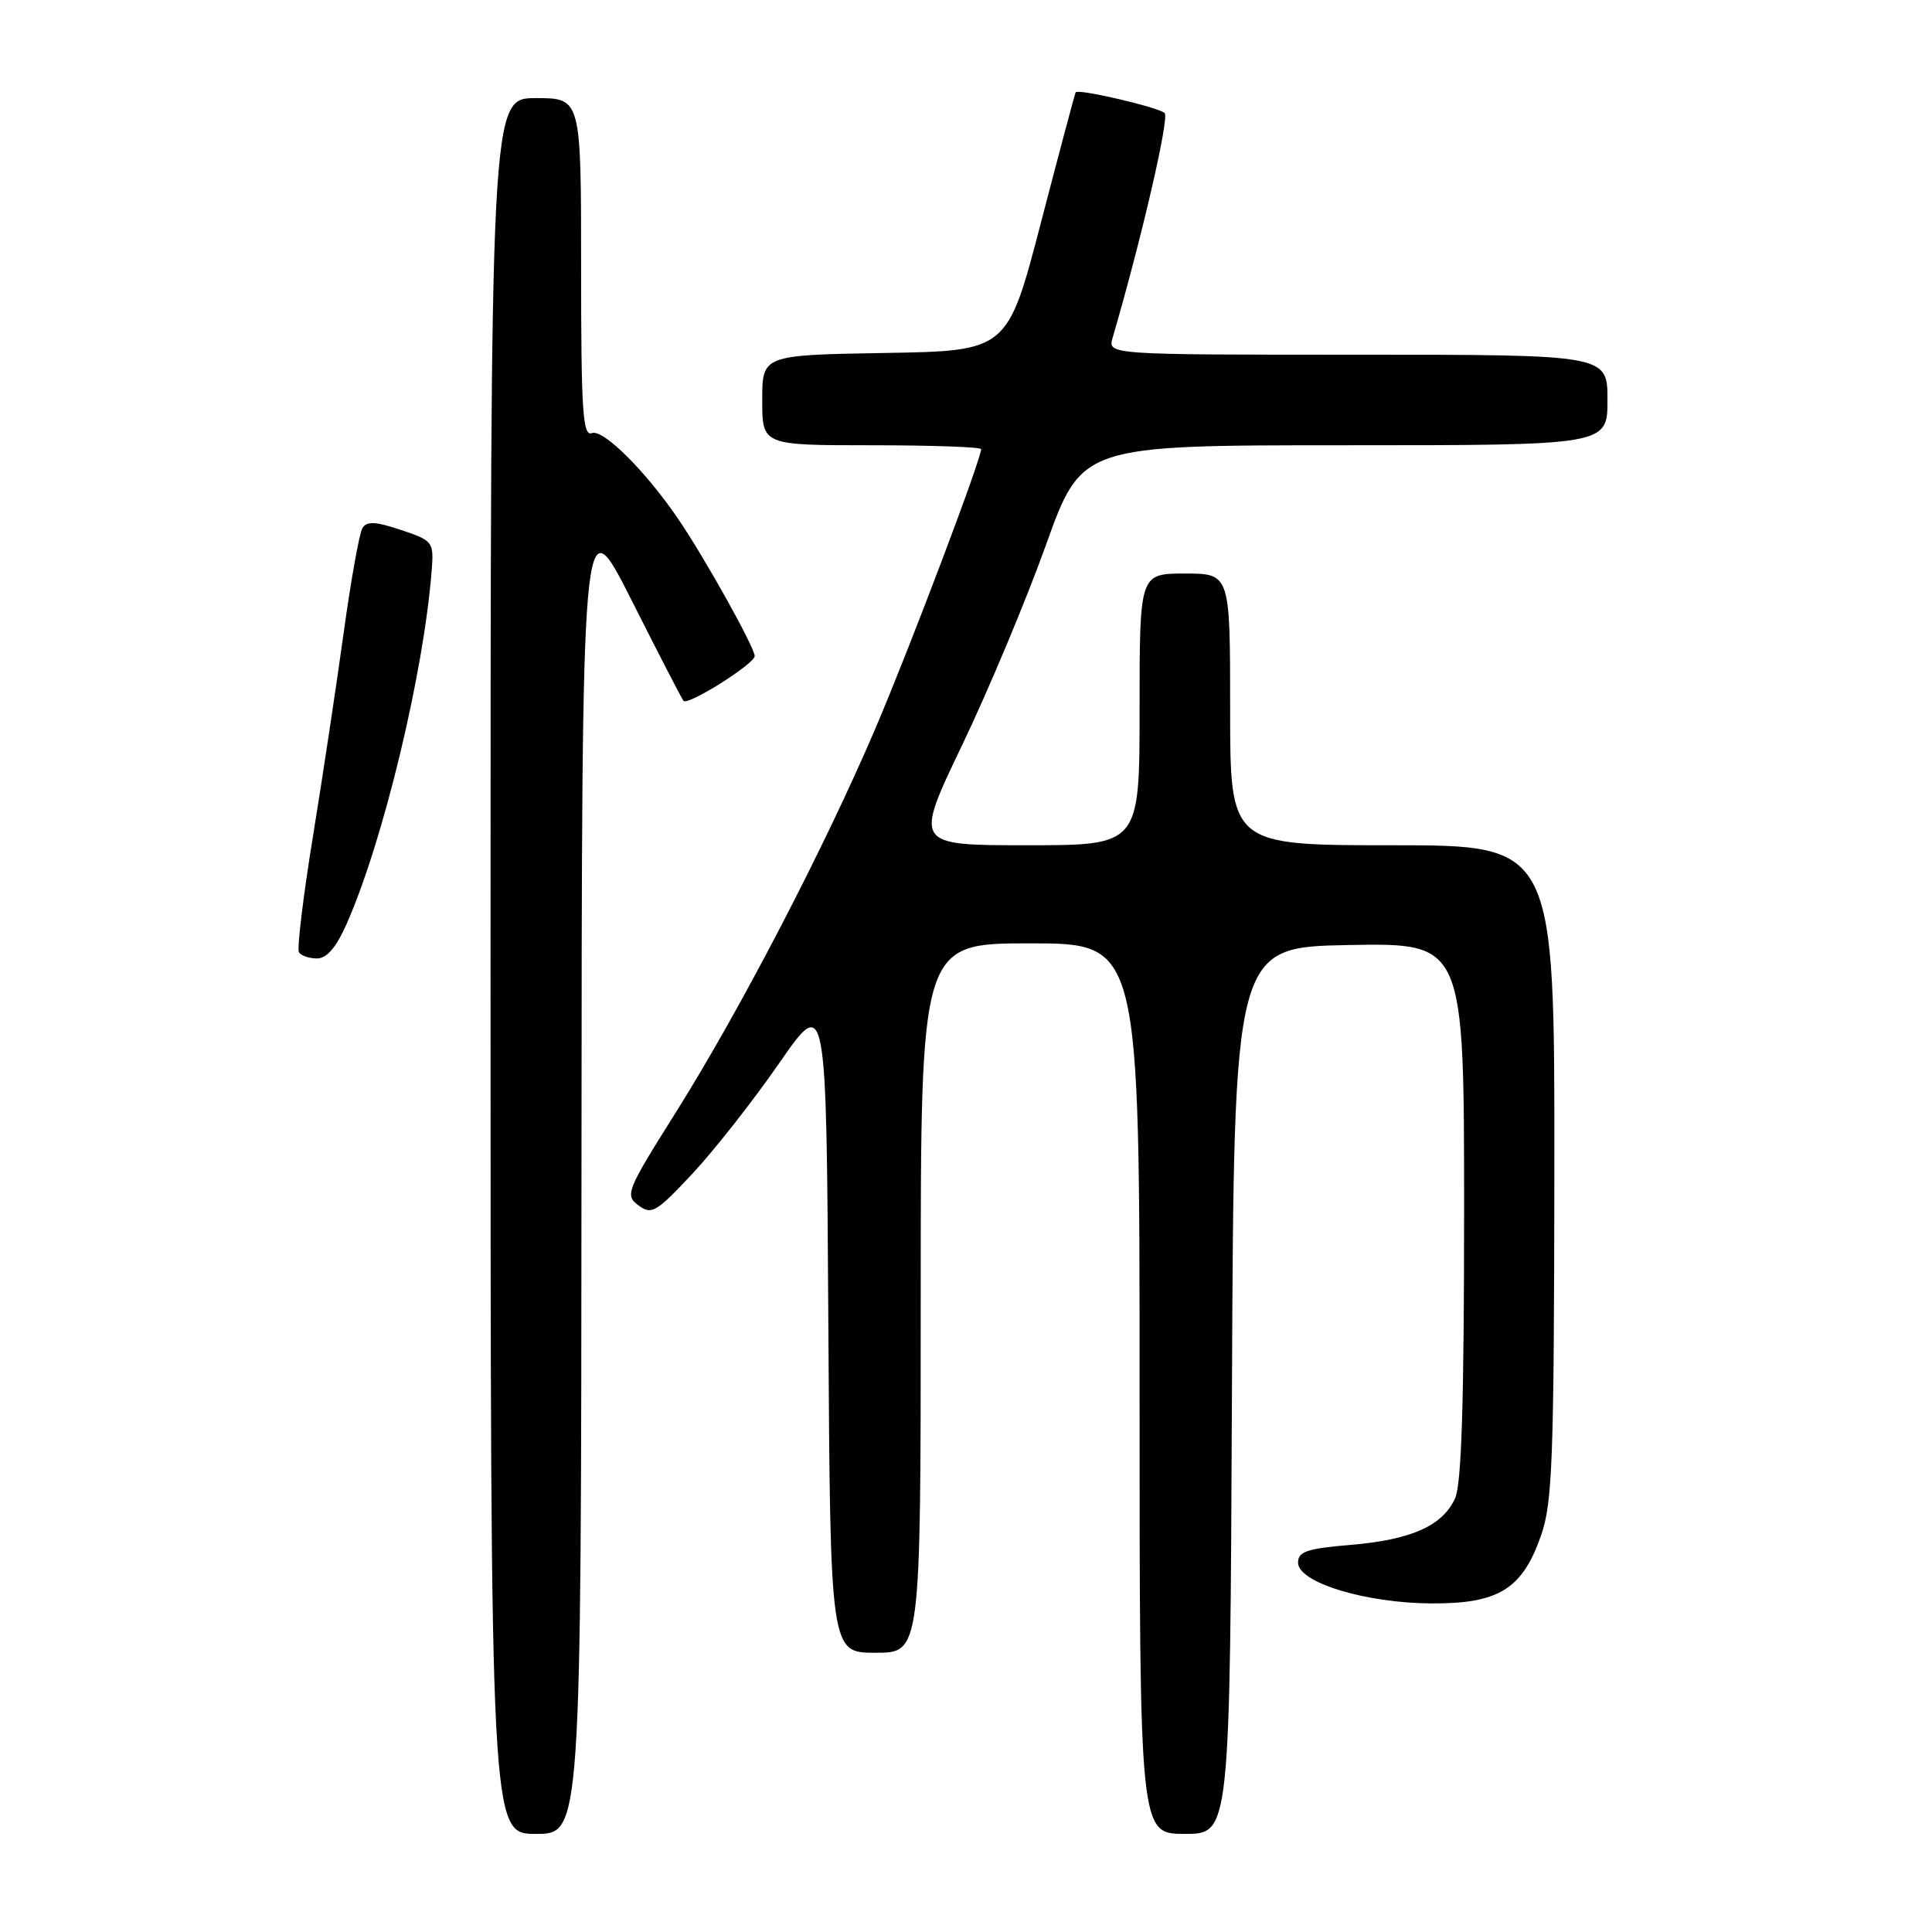 <?xml version="1.0" encoding="UTF-8" standalone="no"?>
<!DOCTYPE svg PUBLIC "-//W3C//DTD SVG 1.1//EN" "http://www.w3.org/Graphics/SVG/1.1/DTD/svg11.dtd" >
<svg xmlns="http://www.w3.org/2000/svg" xmlns:xlink="http://www.w3.org/1999/xlink" version="1.1" viewBox="0 0 256 256">
 <g >
 <path fill="currentColor"
d=" M 77.05 154.75 C 77.10 66.50 77.10 66.50 83.67 79.50 C 87.27 86.65 90.38 92.67 90.57 92.87 C 91.17 93.52 100.00 87.96 100.00 86.93 C 100.00 85.79 93.39 73.93 89.87 68.77 C 85.55 62.42 79.92 56.82 78.43 57.39 C 77.22 57.85 77.00 54.54 77.00 35.47 C 77.00 13.00 77.00 13.00 71.00 13.00 C 65.00 13.00 65.00 13.00 65.00 128.00 C 65.00 243.00 65.00 243.00 71.00 243.00 C 77.00 243.00 77.00 243.00 77.05 154.75 Z  M 163.24 184.25 C 163.50 125.50 163.50 125.50 178.75 125.22 C 194.00 124.95 194.00 124.95 194.00 160.43 C 194.00 185.80 193.66 196.65 192.81 198.53 C 191.14 202.19 187.00 204.03 178.92 204.71 C 173.18 205.19 172.00 205.59 172.00 207.06 C 172.00 209.69 180.94 212.42 189.67 212.46 C 198.60 212.51 201.73 210.56 204.21 203.42 C 205.71 199.09 205.92 193.36 205.96 155.25 C 206.00 112.00 206.00 112.00 184.50 112.00 C 163.00 112.00 163.00 112.00 163.00 94.00 C 163.00 76.00 163.00 76.00 157.00 76.00 C 151.00 76.00 151.00 76.00 151.00 94.00 C 151.00 112.00 151.00 112.00 136.07 112.00 C 121.13 112.00 121.13 112.00 127.48 98.75 C 130.97 91.46 135.97 79.54 138.58 72.25 C 143.33 59.00 143.33 59.00 178.17 59.00 C 213.00 59.00 213.00 59.00 213.00 53.00 C 213.00 47.00 213.00 47.00 179.88 47.00 C 146.77 47.00 146.77 47.00 147.43 44.75 C 151.23 31.76 154.98 15.59 154.32 14.98 C 153.49 14.21 142.86 11.73 142.53 12.23 C 142.44 12.38 140.36 20.15 137.93 29.50 C 133.50 46.50 133.50 46.50 117.25 46.77 C 101.00 47.05 101.00 47.05 101.00 53.02 C 101.00 59.00 101.00 59.00 115.50 59.00 C 123.47 59.00 130.00 59.23 130.00 59.52 C 130.00 60.89 120.50 85.98 115.98 96.56 C 109.22 112.38 98.01 133.94 89.55 147.40 C 83.00 157.81 82.78 158.37 84.60 159.72 C 86.34 161.01 86.95 160.65 91.73 155.54 C 94.61 152.46 99.79 145.87 103.23 140.90 C 109.50 131.86 109.50 131.86 109.76 175.43 C 110.02 219.00 110.02 219.00 116.01 219.00 C 122.00 219.00 122.00 219.00 122.00 172.00 C 122.00 125.00 122.00 125.00 136.50 125.00 C 151.00 125.00 151.00 125.00 151.00 184.00 C 151.00 243.00 151.00 243.00 156.99 243.00 C 162.98 243.00 162.98 243.00 163.24 184.25 Z  M 45.94 122.40 C 50.79 111.43 56.15 89.14 57.20 75.59 C 57.49 71.79 57.39 71.65 53.13 70.22 C 49.78 69.10 48.60 69.04 48.03 69.96 C 47.62 70.62 46.50 76.86 45.54 83.83 C 44.58 90.80 42.74 103.00 41.45 110.93 C 40.16 118.87 39.34 125.74 39.61 126.18 C 39.89 126.63 40.97 127.00 42.01 127.00 C 43.30 127.00 44.56 125.53 45.94 122.40 Z "/>
</g>
</svg>